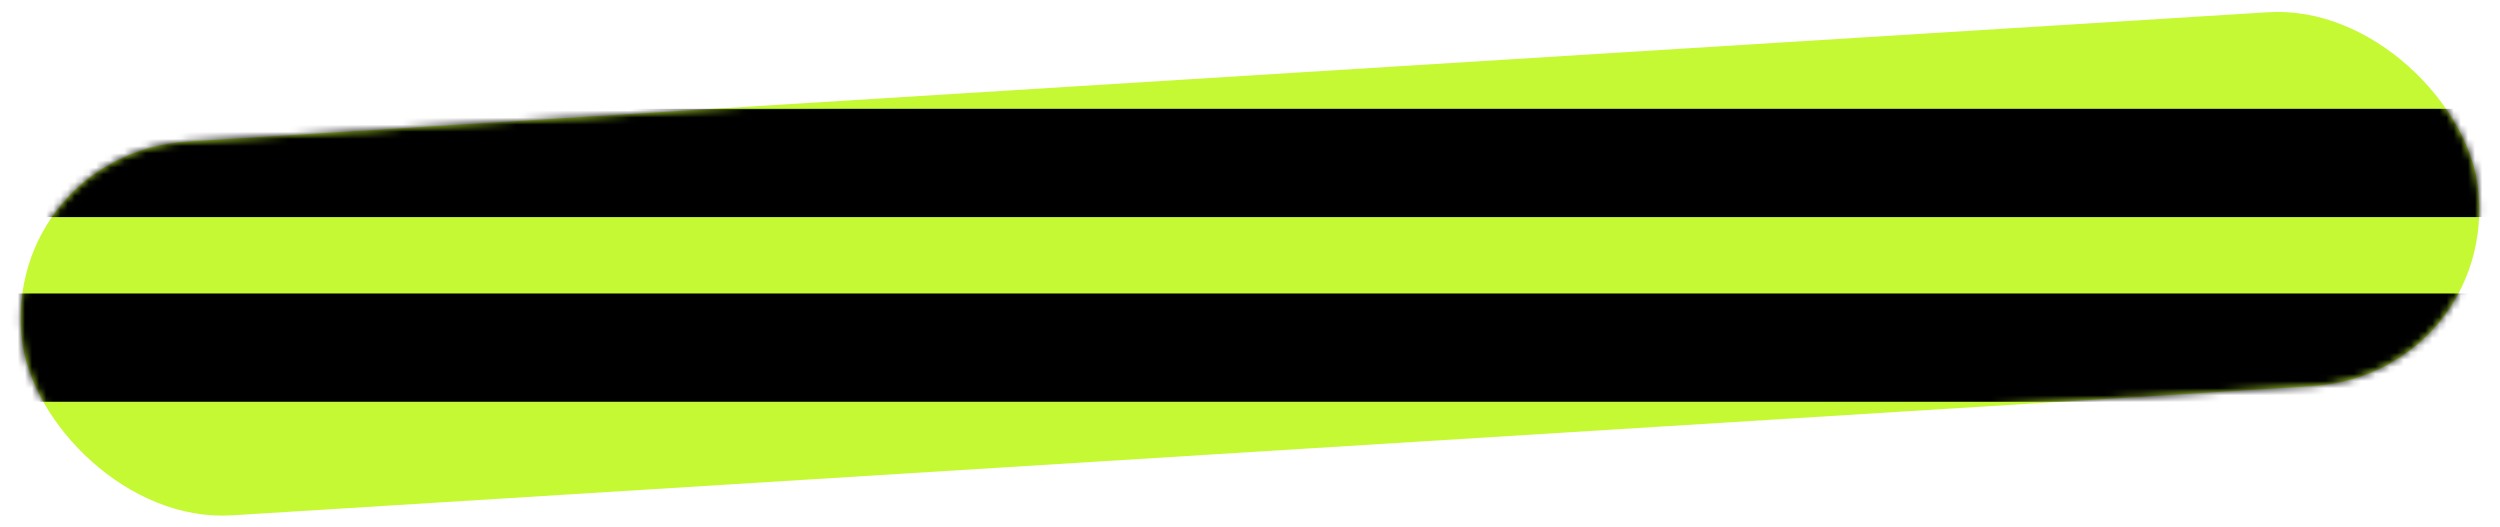 <svg width="351" height="74" viewBox="0 0 351 74" fill="none" xmlns="http://www.w3.org/2000/svg">
<rect width="345.502" height="52.858" rx="26.429" transform="matrix(0.998 -0.062 0.117 0.993 0 21.503)" fill="#C4F934"/>
<mask id="mask0_1738_3018" style="mask-type:alpha" maskUnits="userSpaceOnUse" x="2" y="1" width="347" height="72">
<rect width="345.502" height="52.858" rx="26.429" transform="matrix(0.998 -0.062 0.117 0.993 0 21.503)" fill="#C4F934"/>
</mask>
<g mask="url(#mask0_1738_3018)">
<line y1="22.878" x2="350.515" y2="22.878" stroke="black" stroke-width="15.2"/>
<line y1="48.807" x2="350.515" y2="48.807" stroke="black" stroke-width="15.2"/>
</g>
</svg>
